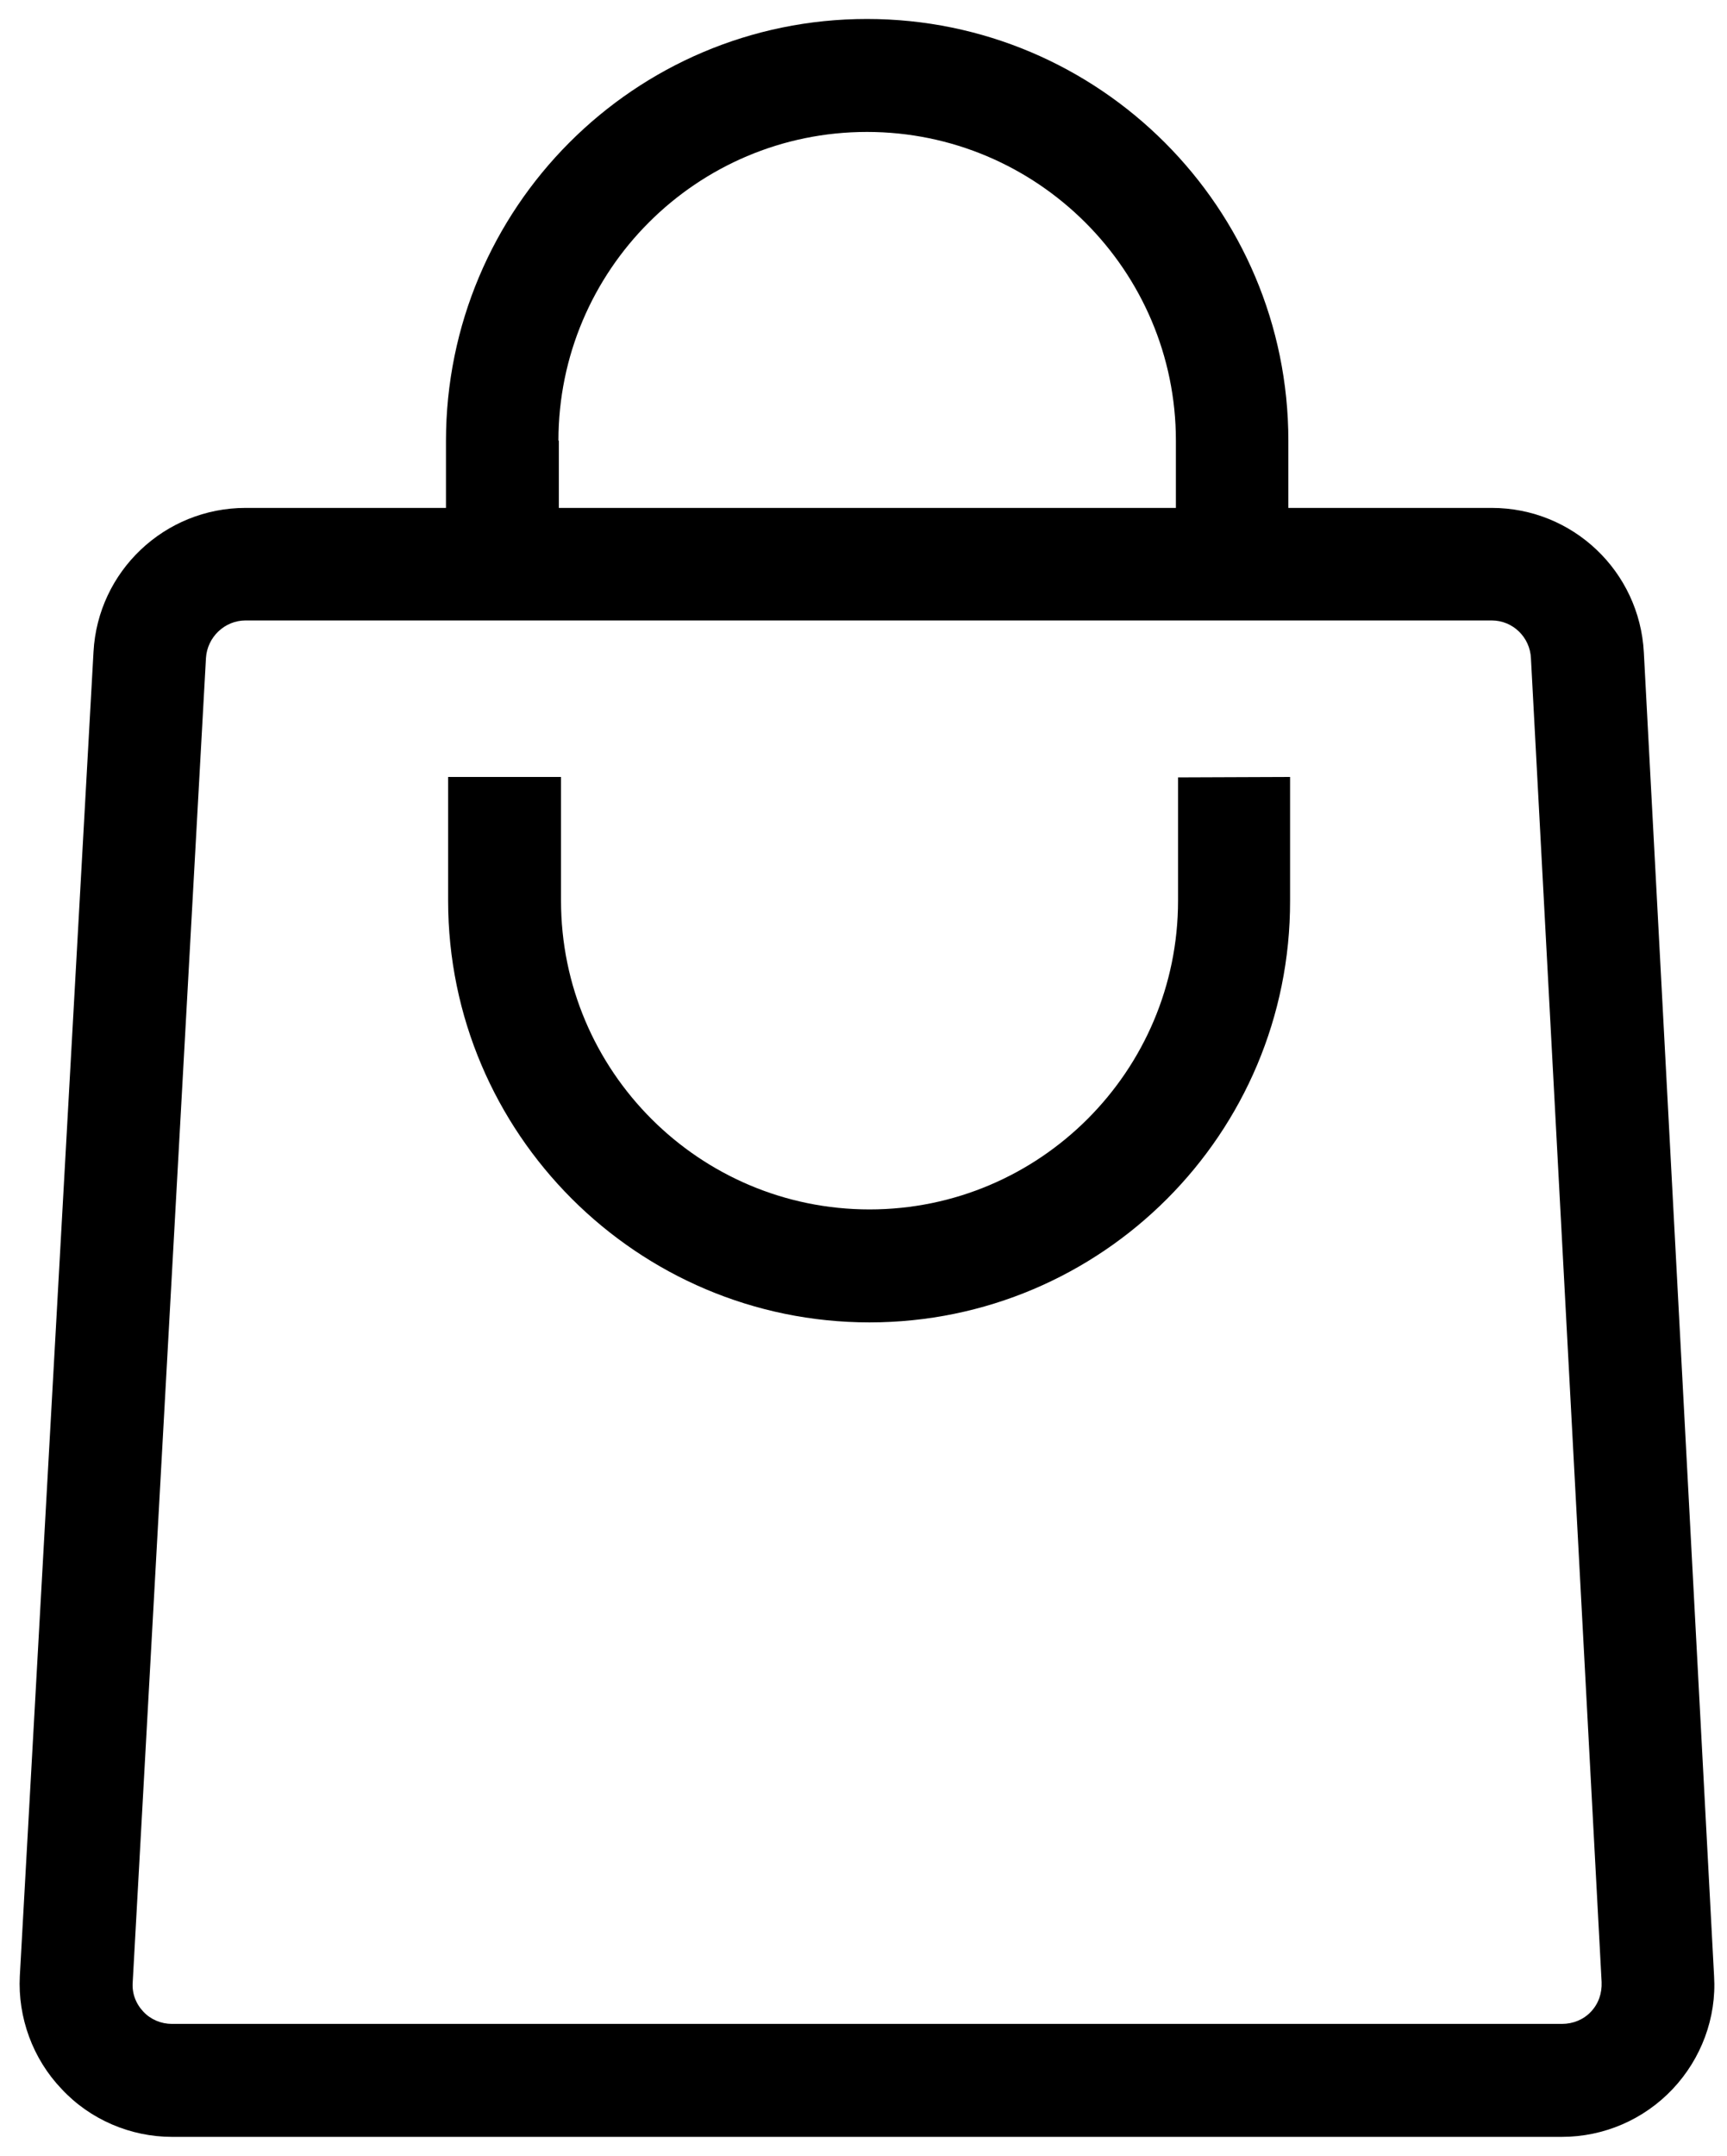 <?xml version="1.0" encoding="UTF-8"?>
<svg id="Lag_1" data-name="Lag 1" xmlns="http://www.w3.org/2000/svg" viewBox="0 0 40.08 50">
  <path d="M38.15,15.13c-.1-1.88-1.65-3.35-3.53-3.35h-4.72v-1.56C29.9,4.83,25.52.44,20.12.44s-9.77,4.39-9.77,9.79v1.55s-4.65,0-4.65,0c-1.88,0-3.43,1.47-3.53,3.34L.46,45.83c-.05.96.3,1.92.97,2.62.66.71,1.6,1.11,2.56,1.11h32.26c.97,0,1.9-.4,2.57-1.11.66-.7,1.02-1.65.96-2.62l-1.63-30.7ZM12.96,10.22c0-3.95,3.21-7.16,7.16-7.16s7.17,3.21,7.17,7.16v1.56h-14.32v-1.56ZM36.92,46.66c-.17.18-.41.28-.67.28H3.99c-.25,0-.49-.1-.66-.28-.18-.19-.27-.43-.25-.69l1.7-30.71c.03-.48.43-.87.92-.87h28.92c.49,0,.89.39.91.88l1.64,30.7c.01.26-.07.5-.25.69Z"/>
  <path d="M20.18,30.67c-5.39,0-9.78-4.39-9.78-9.78v-2.87h2.62v2.87c0,3.95,3.21,7.16,7.16,7.16s7.16-3.21,7.16-7.16v-2.86s2.6-.01,2.6-.01v2.87c.01,5.4-4.37,9.78-9.76,9.78Z"/>
</svg>
